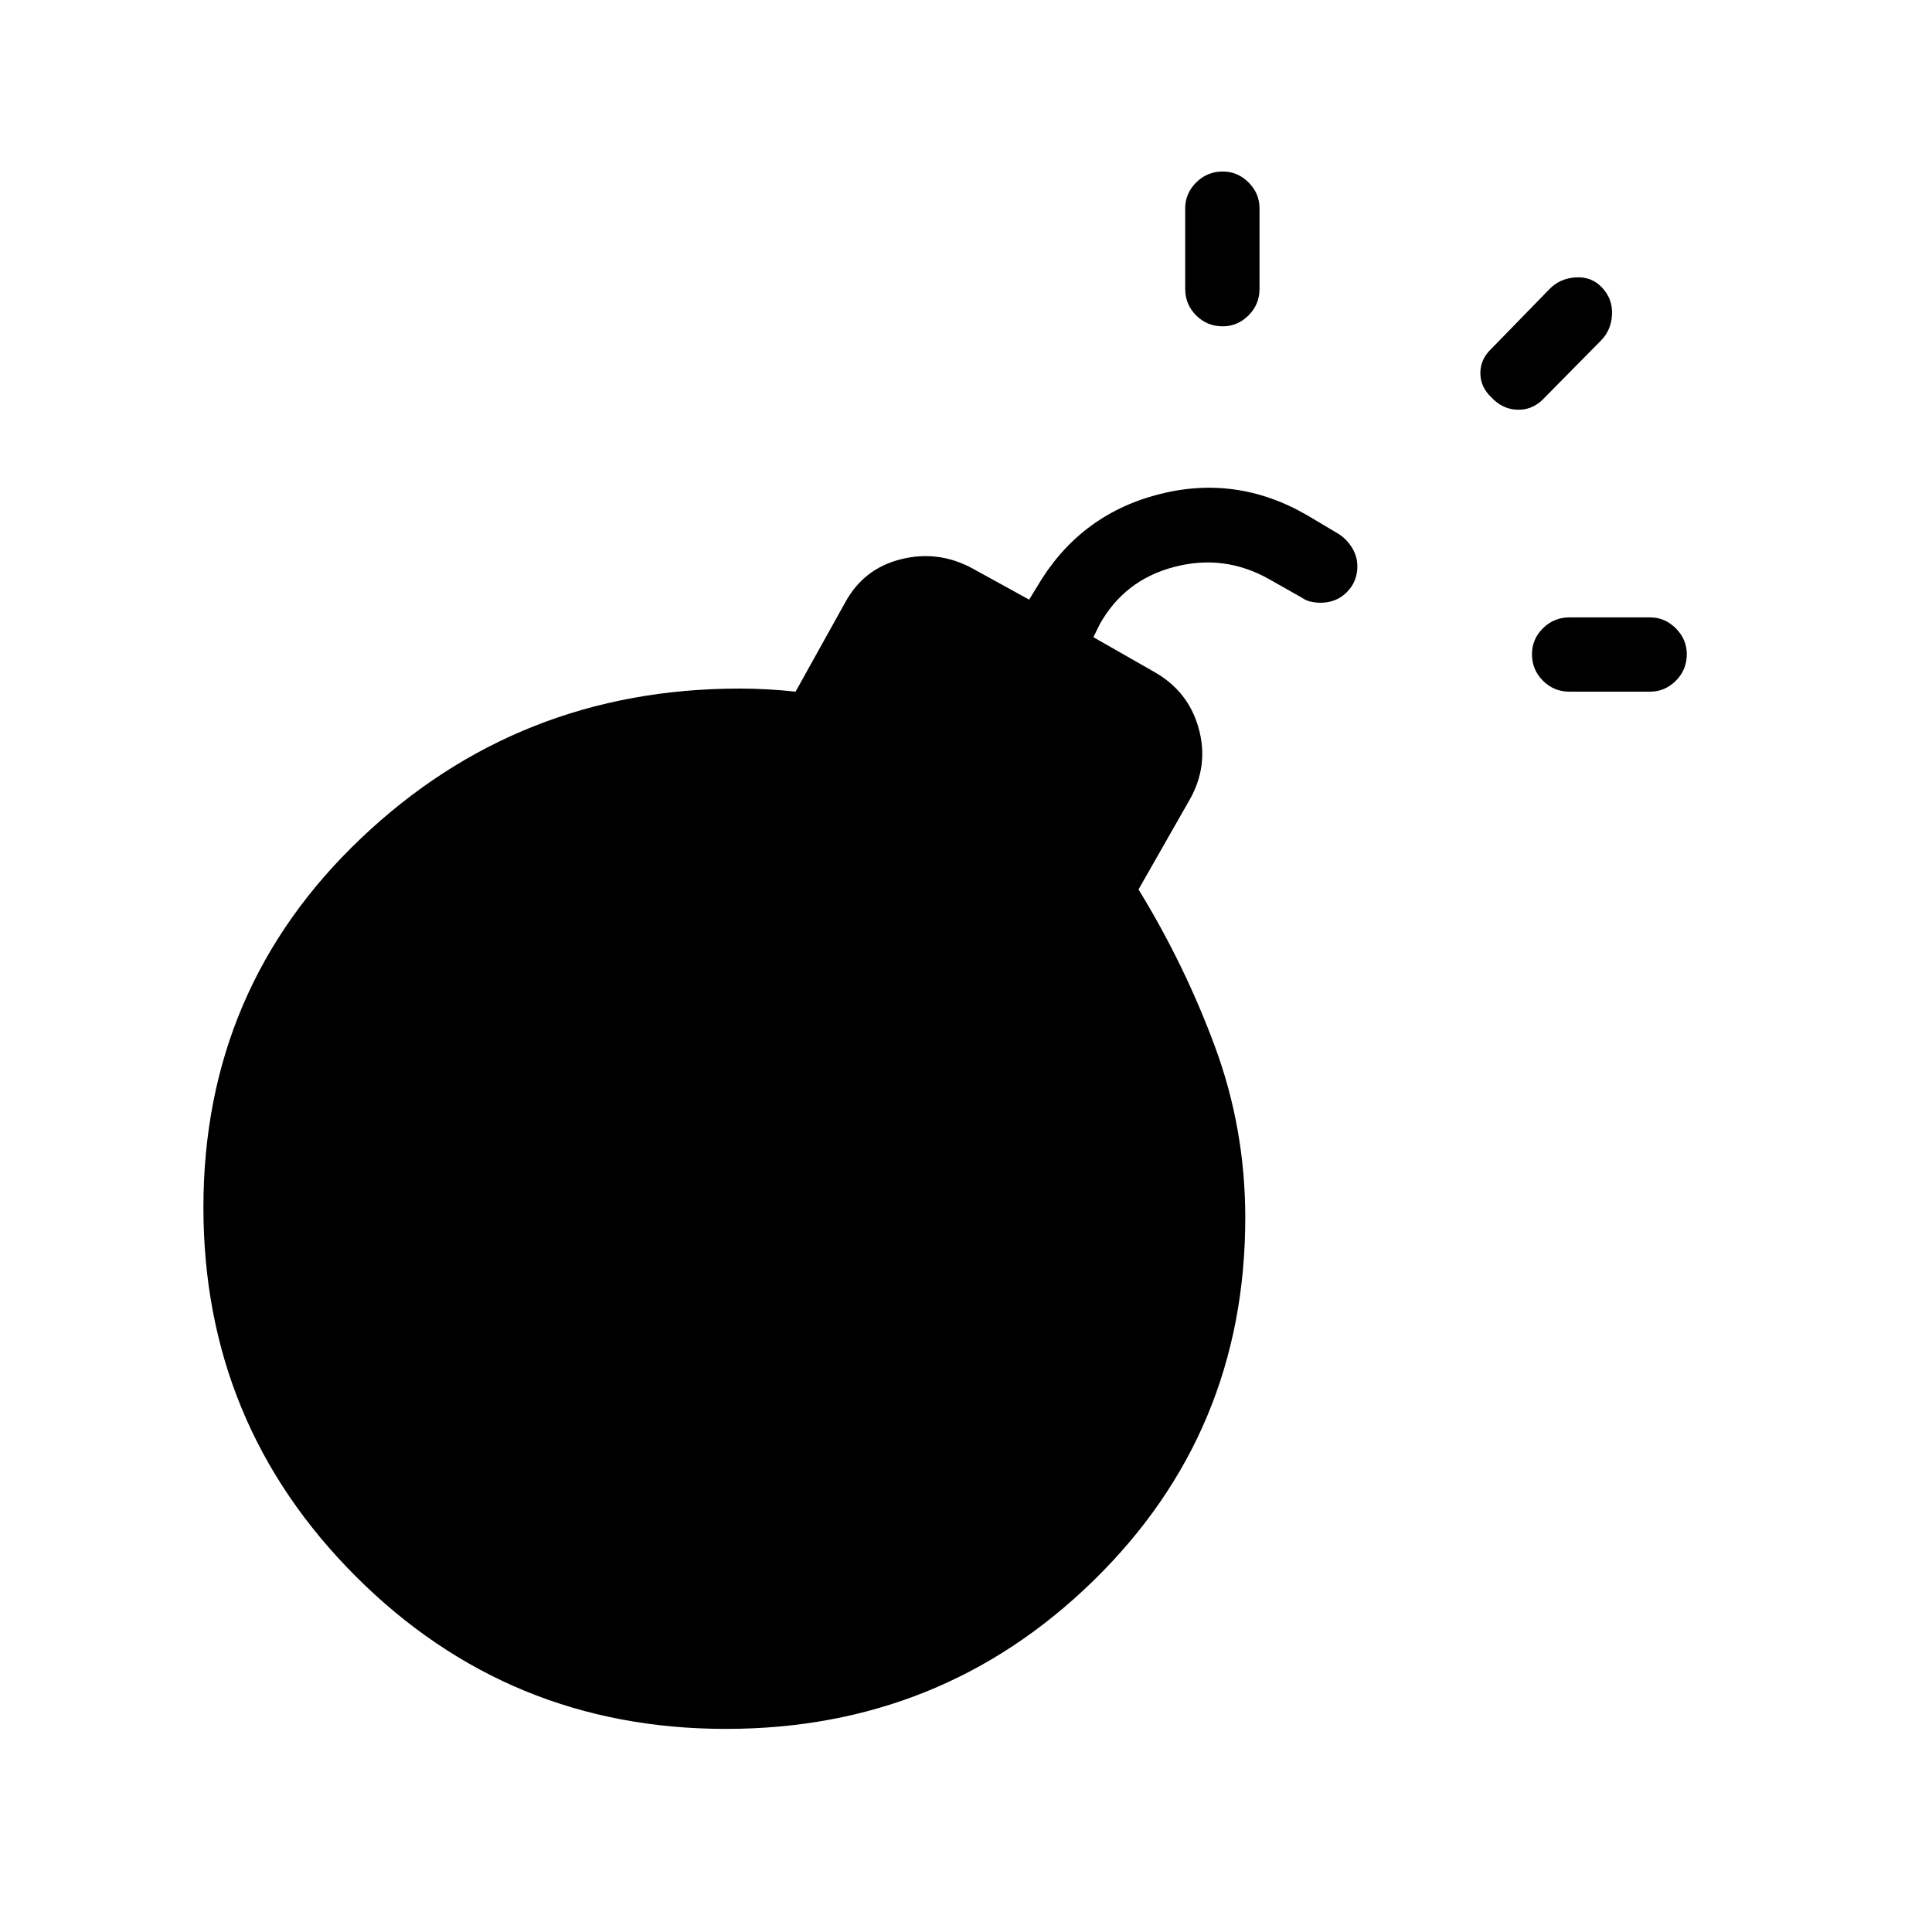 <svg xmlns="http://www.w3.org/2000/svg" height="24" viewBox="0 -960 960 960" width="24"><path d="M656.14-660.5q-2.52 0-4.93-.57-2.4-.56-4.36-1.97l-16-9.04q-22.31-12.73-47.25-6.25-24.95 6.48-37.29 28.79l-3 6.16 30.31 17.3q16.92 9.58 22.01 28.04 5.1 18.46-4.48 35.39l-25.42 44.61q23 37.54 38.02 78.23 15.02 40.69 15.02 84.85 0 106.69-75.42 180.36-75.41 73.68-182.67 73.68-108.03 0-183.81-75.71-75.79-75.72-75.79-183.41 0-109 78.29-183.4 78.28-74.41 188.17-74.41 6.84 0 13.88.39 7.04.38 13.89 1.15l24.54-44.11q9.19-17.04 27.84-21.7 18.66-4.65 35.69 4.66l28 15.42 3.77-6.15q20.7-35.58 59.79-45.96 39.1-10.39 74.56 10.15l15.74 9.37q3.99 2.59 6.61 6.85 2.61 4.26 2.61 9.17 0 7.65-5.24 12.88t-13.08 5.23Zm105.09 25.51q0-7.39 5.44-12.82 5.45-5.42 13.22-5.42h40q7.38 0 12.82 5.45t5.44 12.85q0 7.78-5.44 13.2-5.44 5.42-12.82 5.42h-40q-7.77 0-13.22-5.45-5.44-5.45-5.44-13.23ZM607.55-797.85q-7.78 0-13.2-5.44-5.43-5.44-5.43-13.21v-40q0-7.38 5.45-12.83 5.45-5.44 13.23-5.44 7.4 0 12.82 5.44 5.43 5.45 5.43 12.83v40q0 7.77-5.45 13.21-5.45 5.44-12.85 5.44Zm133.64 35.43q-5.61-5.23-5.61-12.21 0-6.99 5.61-12.22l29-29.77q5.12-5.11 12.93-5.55 7.8-.45 13.03 5.17 5.23 5.62 4.85 13.37-.38 7.75-5.62 12.98l-29.11 29.5q-5.5 5.11-12.67 4.73-7.18-.39-12.41-6Z"/></svg>